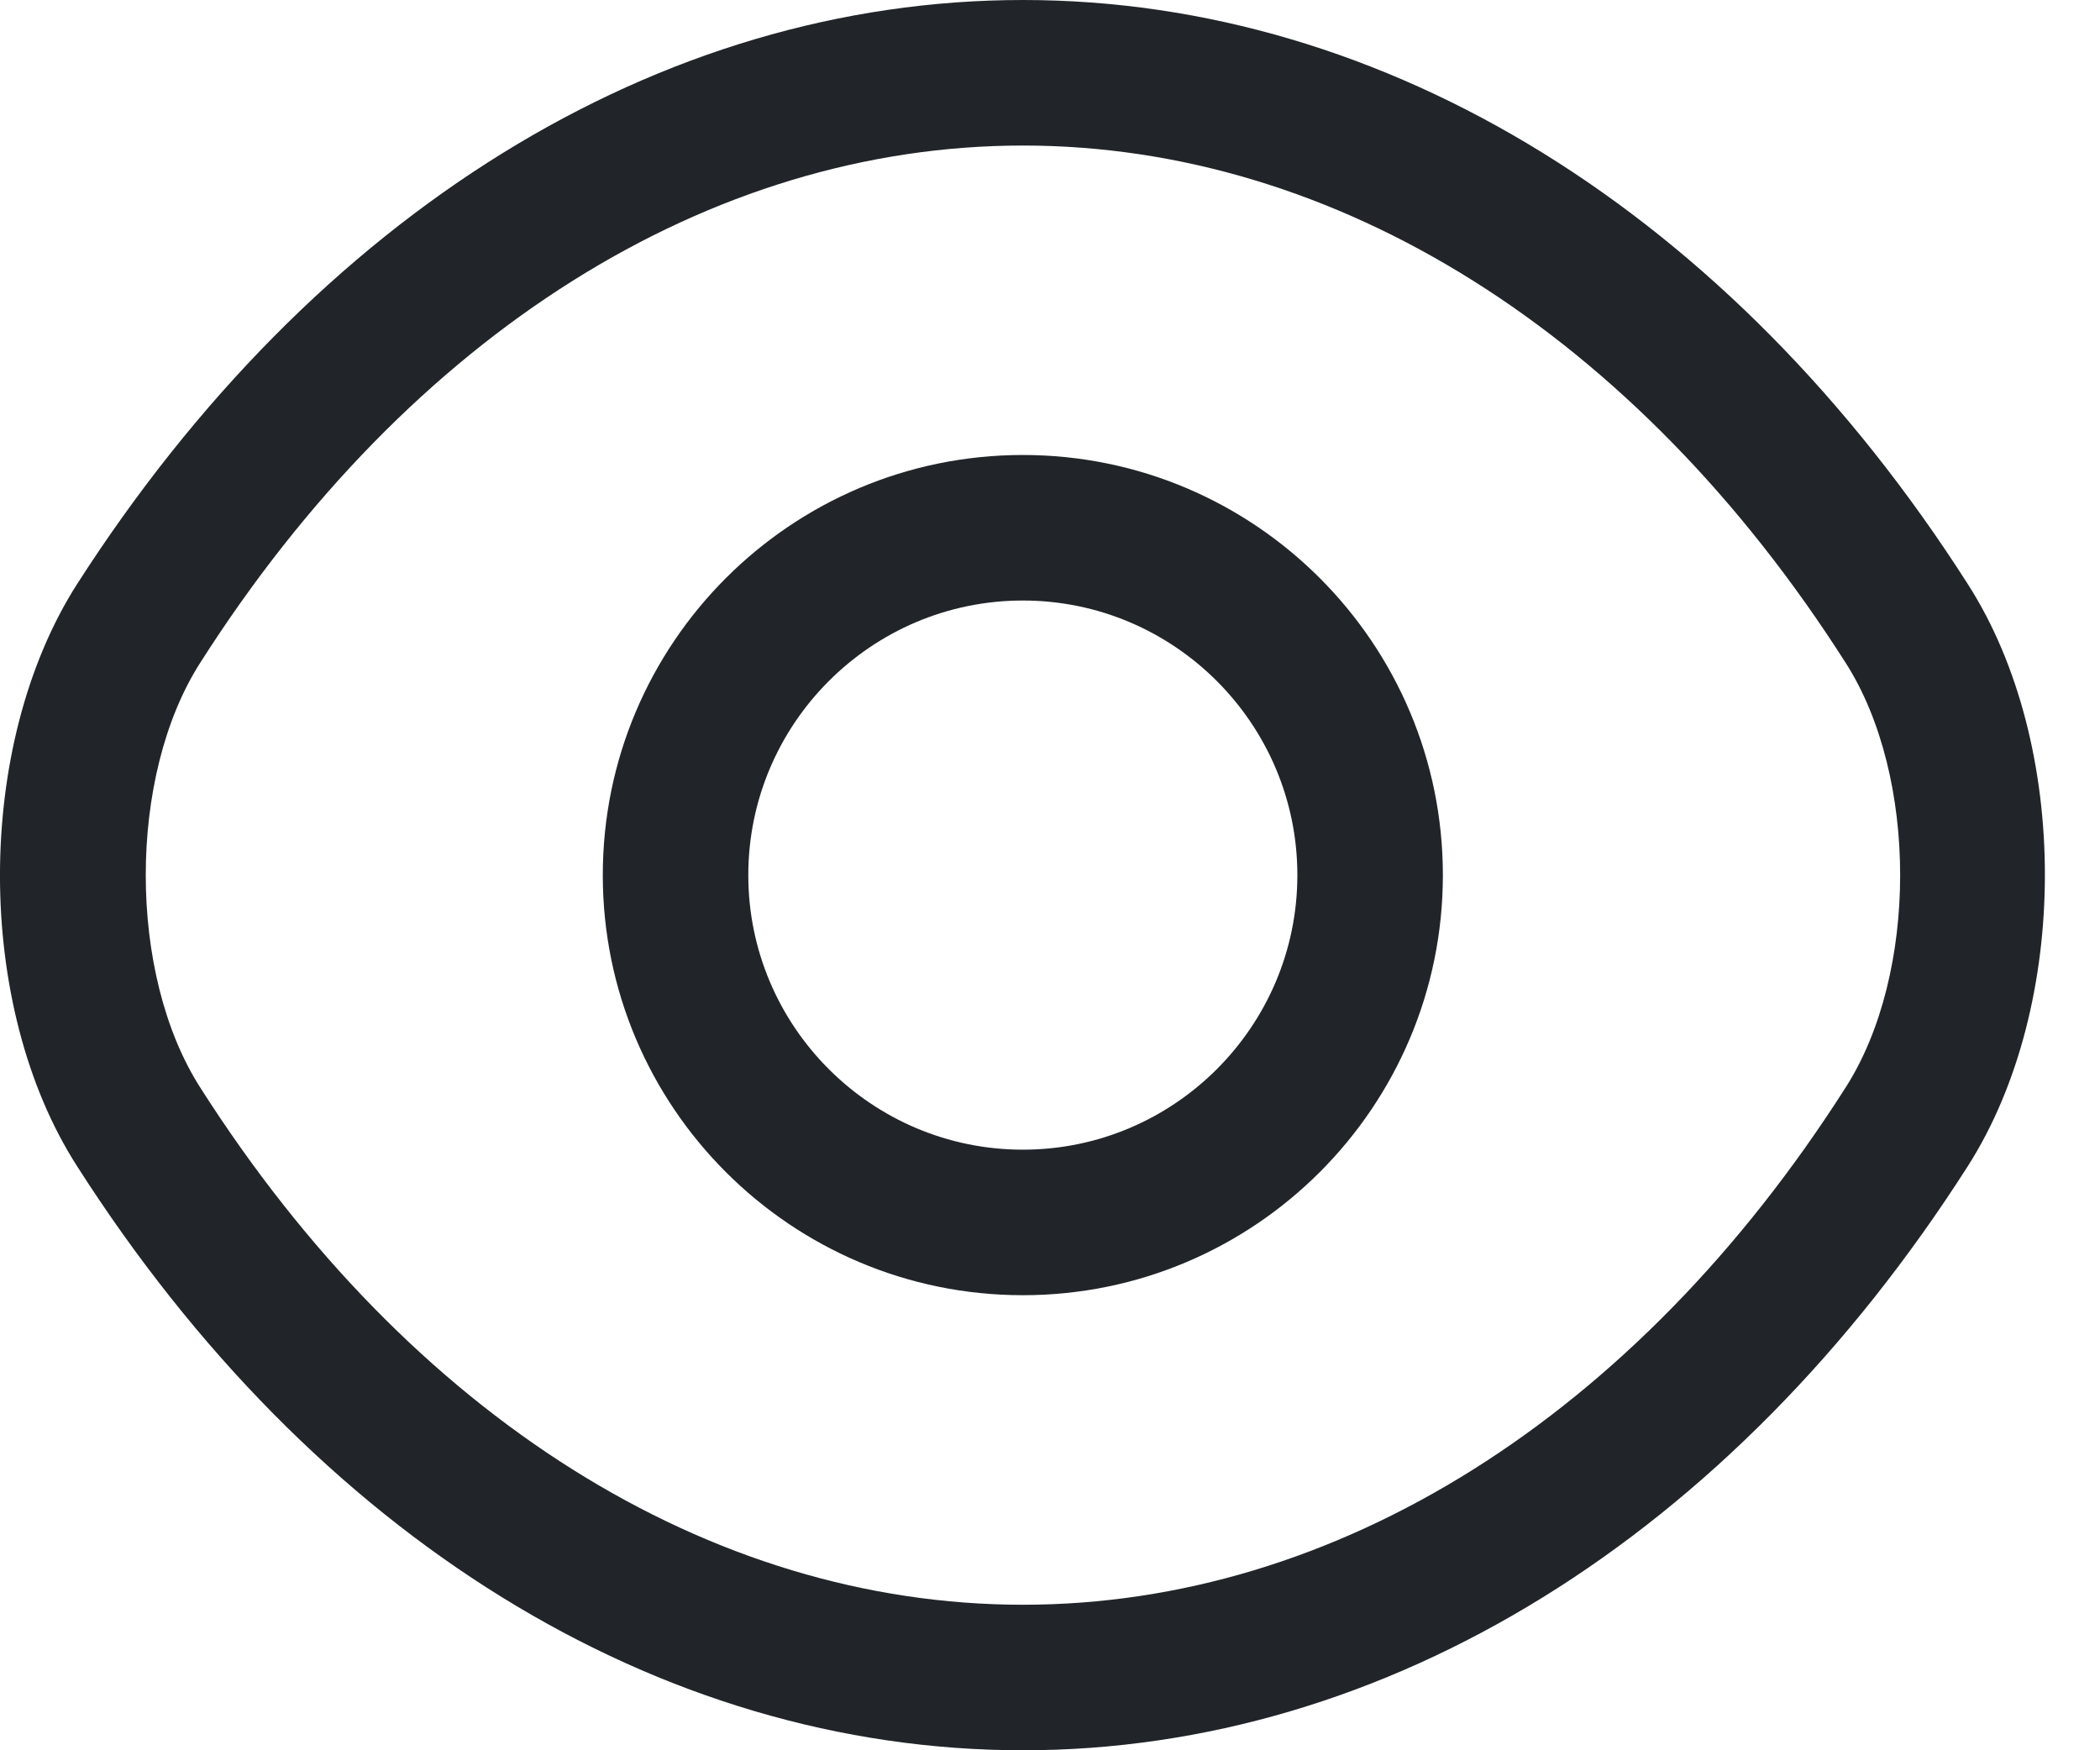 <svg width="24" height="20" viewBox="0 0 24 20" fill="none" xmlns="http://www.w3.org/2000/svg">
<path d="M11.69 14.8C9.04 14.8 6.889 12.649 6.889 10C6.889 7.35 9.04 5.199 11.69 5.199C14.339 5.199 16.49 7.35 16.49 10C16.49 12.649 14.339 14.8 11.69 14.8ZM11.69 6.862C9.96 6.862 8.552 8.27 8.552 10C8.552 11.729 9.96 13.137 11.69 13.137C13.419 13.137 14.827 11.729 14.827 10C14.827 8.27 13.419 6.862 11.69 6.862Z" fill="#212529"/>
<path d="M11.691 20C7.522 20 3.586 17.561 0.881 13.326C-0.294 11.497 -0.294 8.514 0.881 6.674C3.598 2.439 7.533 0 11.691 0C15.848 0 19.784 2.439 22.489 6.674C23.664 8.503 23.664 11.486 22.489 13.326C19.784 17.561 15.848 20 11.691 20ZM11.691 1.663C8.11 1.663 4.684 3.814 2.289 7.572C1.458 8.869 1.458 11.131 2.289 12.428C4.684 16.186 8.11 18.337 11.691 18.337C15.272 18.337 18.697 16.186 21.092 12.428C21.924 11.131 21.924 8.869 21.092 7.572C18.697 3.814 15.272 1.663 11.691 1.663Z" fill="#212529"/>
</svg>

